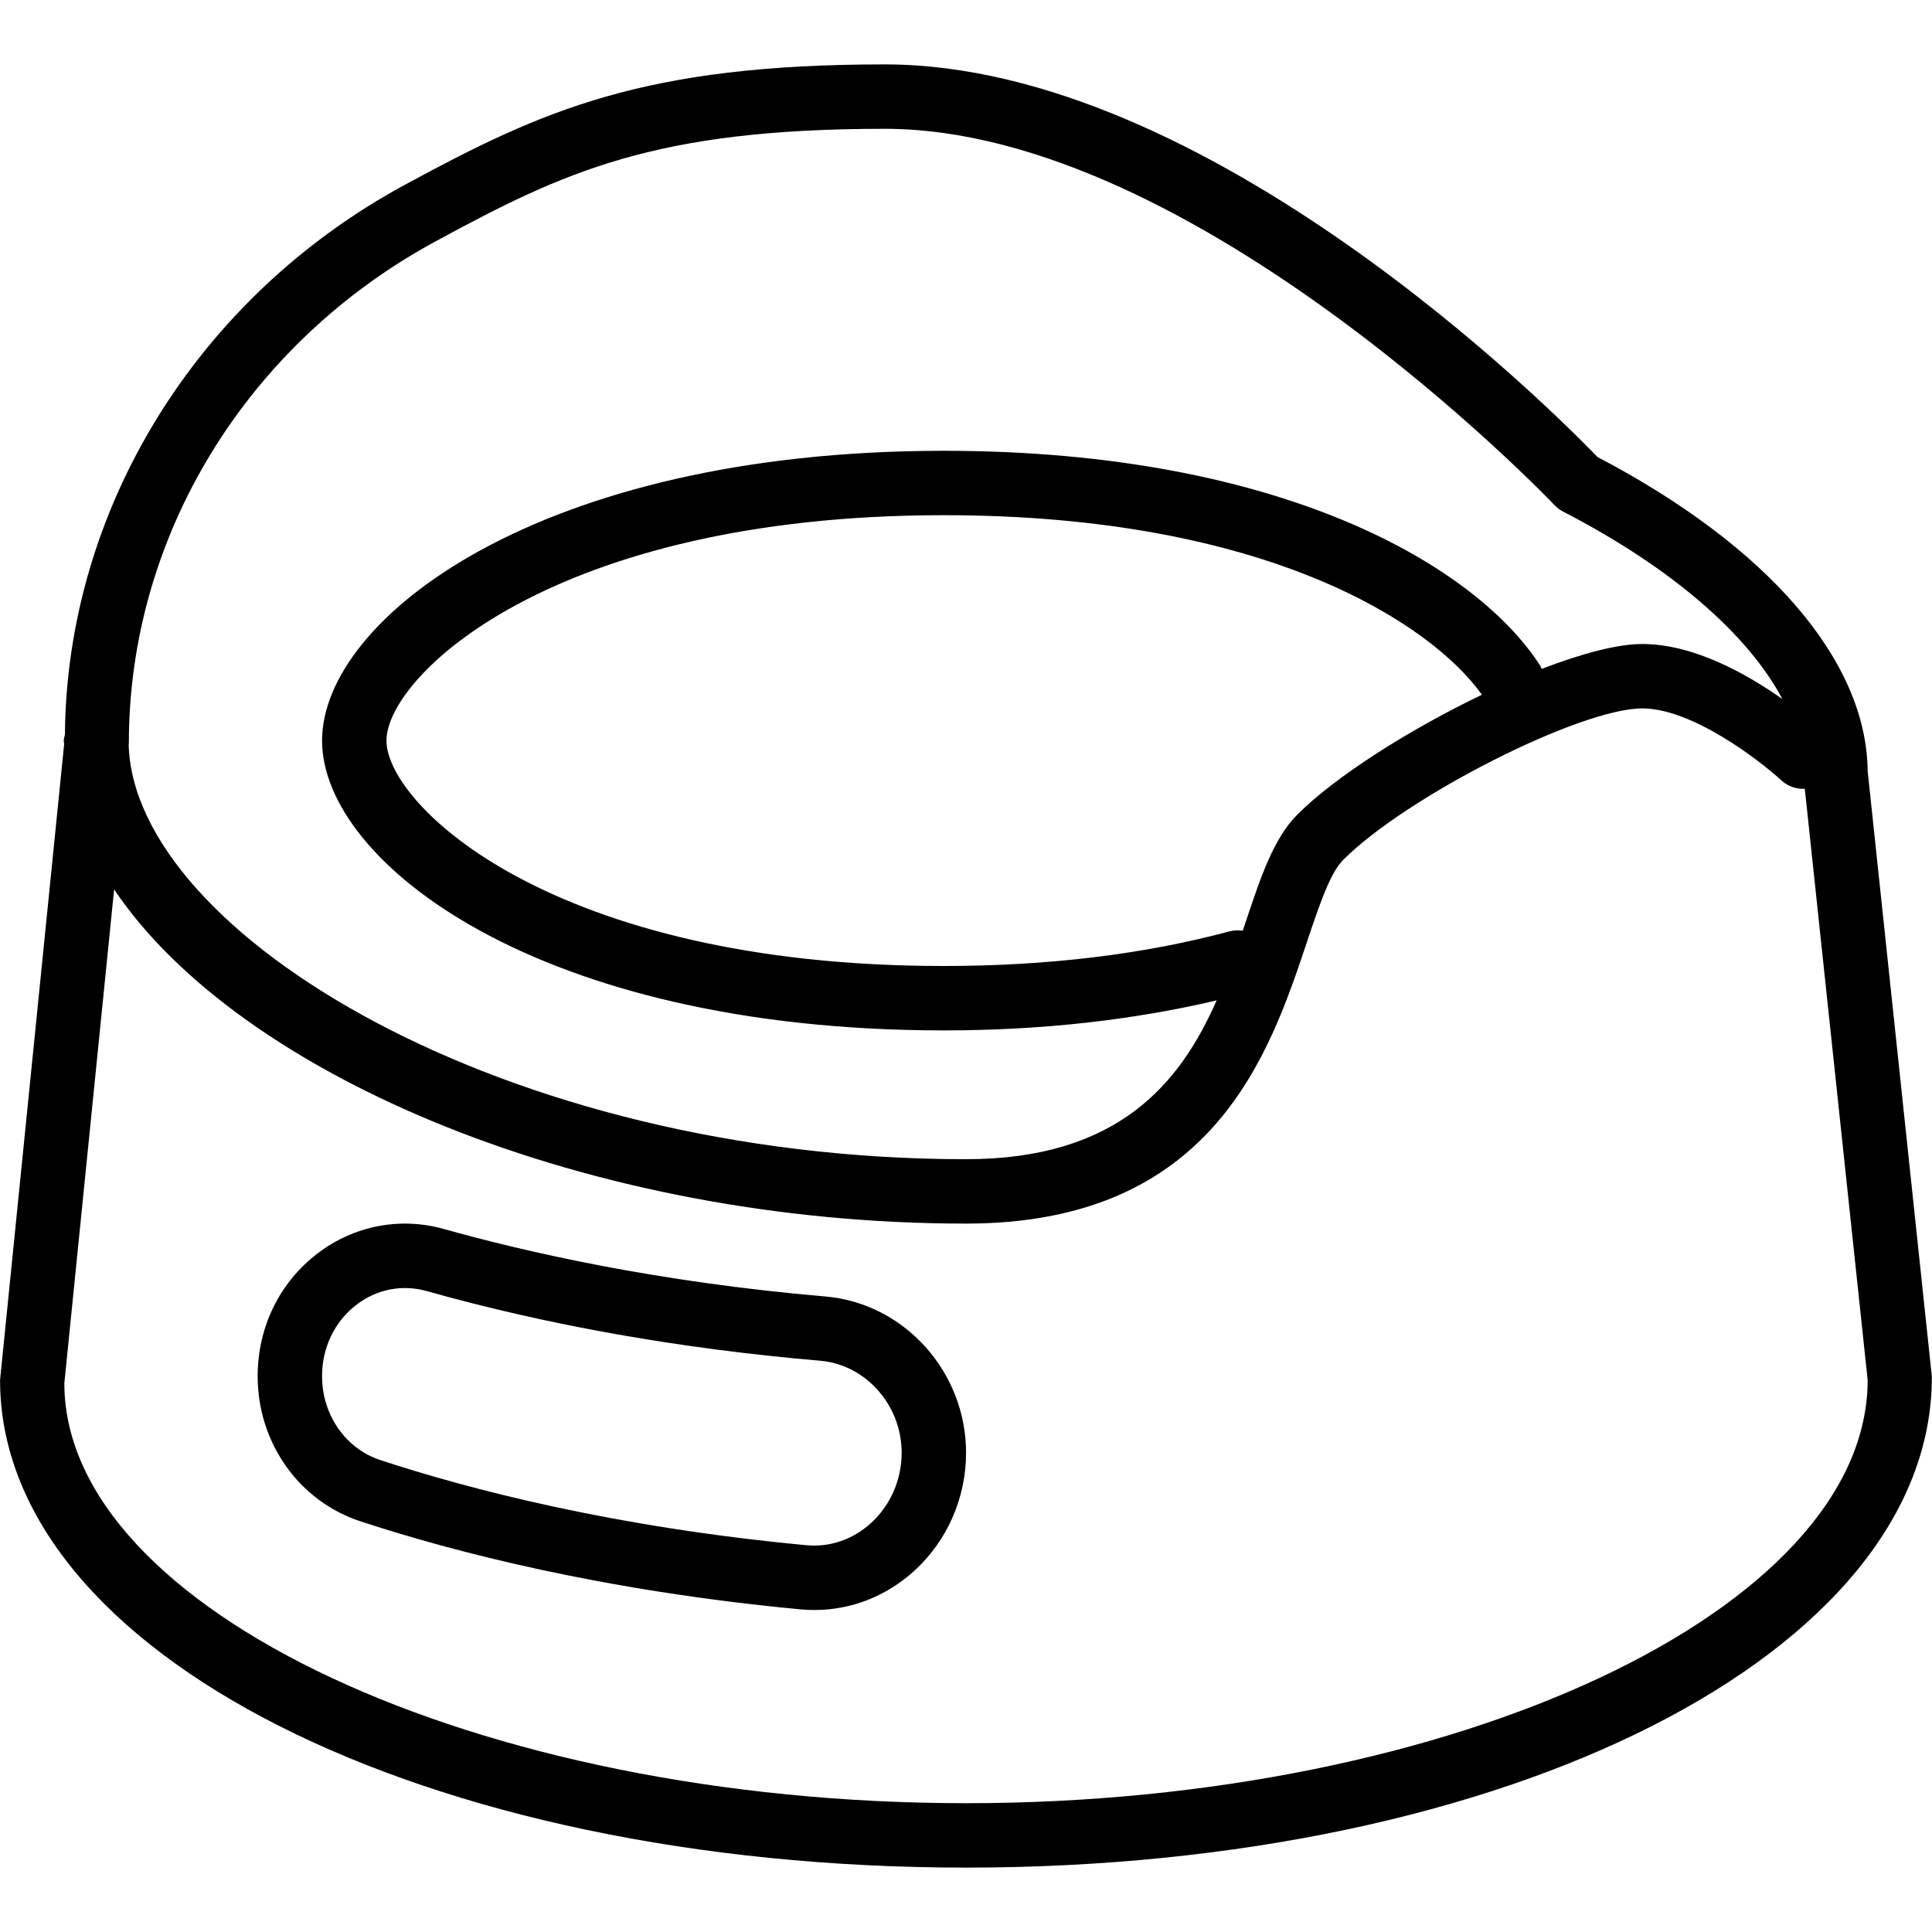 <?xml version="1.0" encoding="iso-8859-1"?>
<!-- Generator: Adobe Illustrator 19.0.0, SVG Export Plug-In . SVG Version: 6.00 Build 0)  -->
<svg version="1.1" id="Layer_1" xmlns="http://www.w3.org/2000/svg" xmlns:xlink="http://www.w3.org/1999/xlink" x="0px" y="0px"
	 viewBox="0 0 30 30" style="enable-background:new 0 0 30 30;" xml:space="preserve">
<g>
	<g>
		<path d="M29.001,11.973c-0.017-1.714-1.543-3.487-4.196-4.877C24.147,6.414,18.767,1,13.74,1C10.003,1,8.431,1.706,6.286,2.87
			c-3.236,1.754-5.25,5.04-5.278,8.539C1.003,11.439,0.99,11.467,0.99,11.5c0,0.019,0.006,0.037,0.006,0.056l-0.995,9.873
			c0,4.245,6.589,7.571,15,7.571s15-3.326,14.997-7.623L29.001,11.973z M2.001,11.536c0-3.211,1.824-6.195,4.762-7.788
			C8.762,2.664,10.168,2,13.74,2c4.819,0,10.343,5.785,10.398,5.843c0.039,0.041,0.084,0.075,0.134,0.101
			c1.685,0.871,2.87,1.903,3.405,2.911C27.12,10.462,26.298,10,25.501,10c-0.399,0-0.957,0.155-1.563,0.387
			c-0.007-0.013-0.008-0.028-0.016-0.041C22.938,8.802,19.922,7,14.654,7c-6.299,0-9.653,2.613-9.653,4.5S8.355,16,14.654,16
			c1.528,0,2.945-0.162,4.238-0.466C18.326,16.82,17.366,18,15.001,18c-7.154,0-12.918-3.503-13.003-6.434L2.001,11.536z
			 M23.011,10.788c-1.129,0.542-2.269,1.265-2.863,1.858c-0.371,0.37-0.572,0.973-0.805,1.67c-0.015,0.045-0.031,0.092-0.046,0.137
			c-0.068-0.011-0.138-0.009-0.208,0.01C17.766,14.818,16.273,15,14.654,15c-6.079,0-8.653-2.504-8.653-3.5
			c0-0.996,2.574-3.5,8.653-3.5C19.707,8,22.245,9.708,23.011,10.788z M15.001,28c-7.589,0-14-3.009-14.002-6.521l0.773-7.668
			C3.731,16.723,9.152,19,15.001,19c3.831,0,4.709-2.628,5.291-4.366c0.185-0.553,0.359-1.076,0.563-1.28
			C21.844,12.364,24.537,11,25.501,11c0.775,0,1.823,0.807,2.16,1.118c0.103,0.094,0.235,0.137,0.364,0.131l0.976,9.18
			C29.001,24.99,22.59,28,15.001,28z M12.819,20.132c-2.615-0.224-4.666-0.694-5.925-1.048c-0.678-0.19-1.39-0.054-1.955,0.373
			c-0.596,0.452-0.938,1.148-0.938,1.912c0,1.034,0.64,1.939,1.593,2.253c1.408,0.463,3.737,1.076,6.835,1.368
			c0.073,0.007,0.146,0.01,0.218,0.01c0.57,0,1.114-0.212,1.551-0.609c0.51-0.465,0.803-1.132,0.803-1.832
			C15.001,21.302,14.043,20.237,12.819,20.132z M13.524,23.651c-0.281,0.255-0.638,0.377-1.002,0.343
			c-3.005-0.282-5.256-0.875-6.616-1.322c-0.541-0.178-0.905-0.702-0.905-1.303c0-0.448,0.197-0.854,0.541-1.114
			c0.313-0.238,0.708-0.313,1.081-0.208c1.892,0.533,3.948,0.897,6.111,1.082c0.71,0.061,1.267,0.689,1.267,1.43
			C14.001,22.977,13.827,23.375,13.524,23.651z"/>
	</g>
</g>
</svg>
